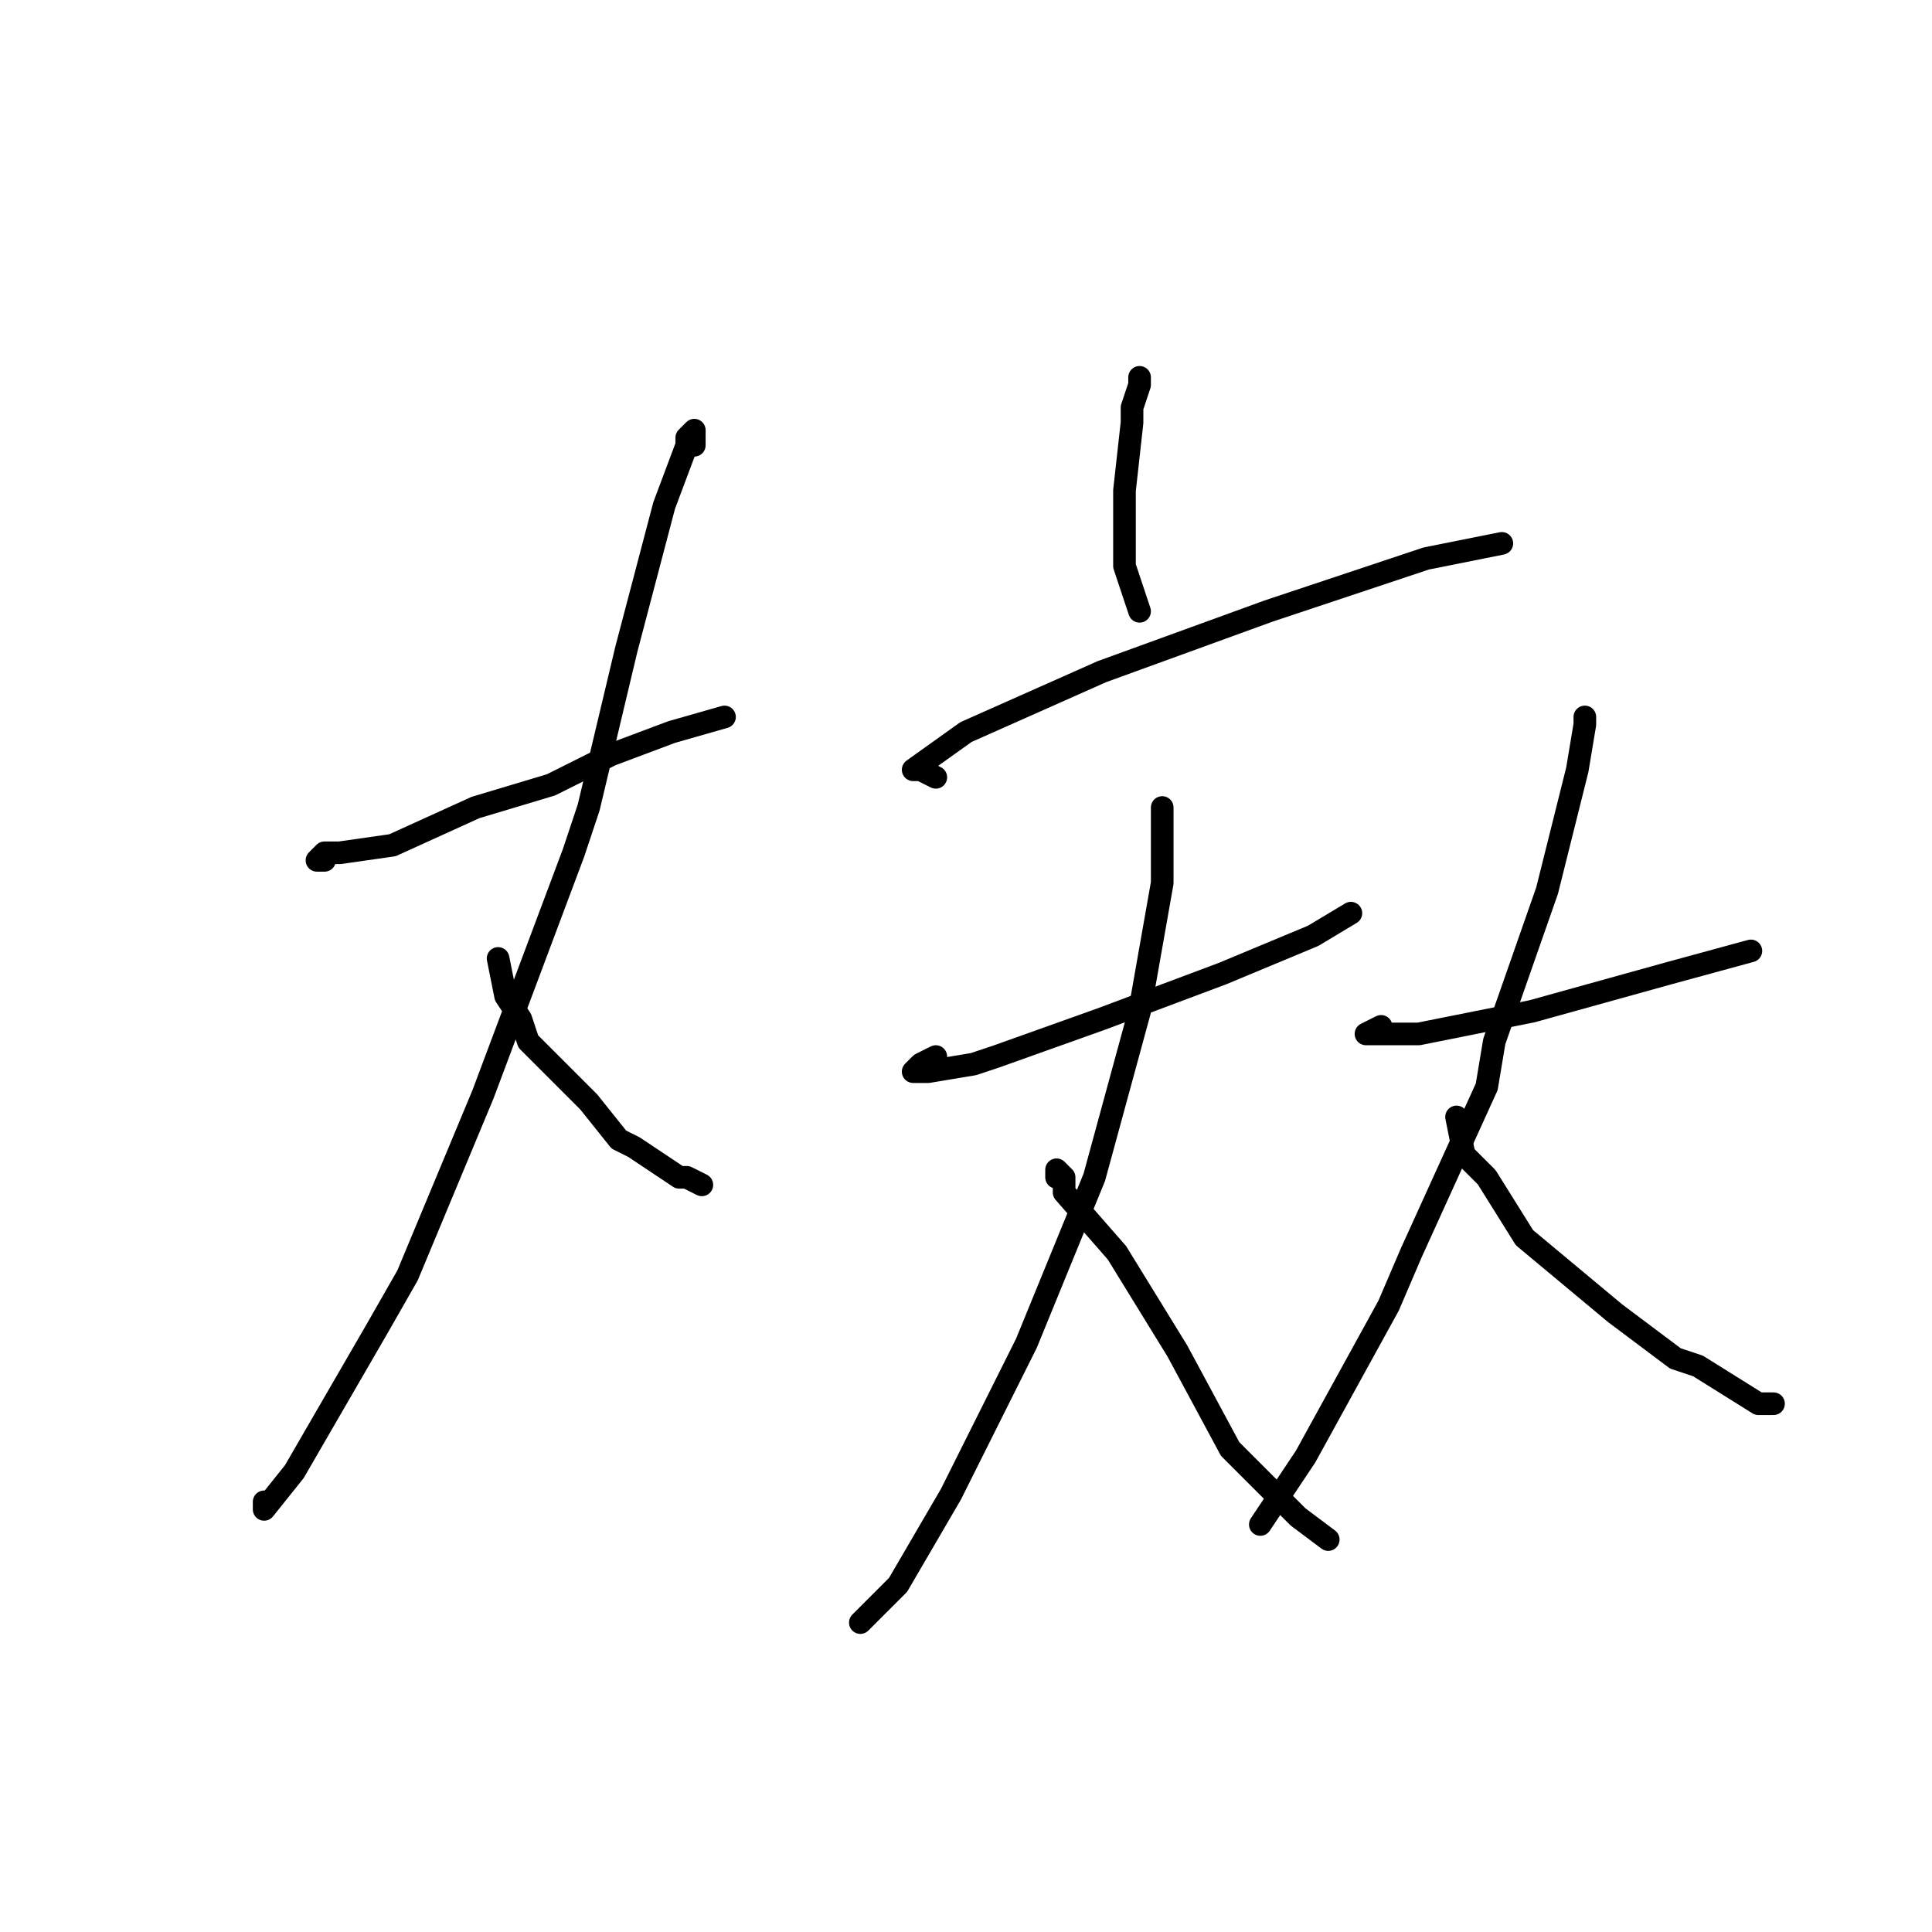 <?xml version="1.0" standalone="no"?>
    <svg width="256" height="256" xmlns="http://www.w3.org/2000/svg" version="1.1">
    <polyline stroke="black" stroke-width="3" stroke-linecap="round" fill="transparent" stroke-linejoin="round" points="43 114 42 114 43 113 45 113 52 112 63 107 73 104 81 100 89 97 96 95 96 95 " />
        <polyline stroke="black" stroke-width="3" stroke-linecap="round" fill="transparent" stroke-linejoin="round" points="92 59 92 58 92 57 91 58 91 59 88 67 83 86 78 107 76 113 67 137 64 145 54 169 50 176 39 195 35 200 35 199 35 199 " />
        <polyline stroke="black" stroke-width="3" stroke-linecap="round" fill="transparent" stroke-linejoin="round" points="66 127 67 132 69 135 70 138 78 146 82 151 84 152 90 156 91 156 93 157 93 157 " />
        <polyline stroke="black" stroke-width="3" stroke-linecap="round" fill="transparent" stroke-linejoin="round" points="151 50 151 51 150 54 150 56 149 65 149 75 151 81 151 81 " />
        <polyline stroke="black" stroke-width="3" stroke-linecap="round" fill="transparent" stroke-linejoin="round" points="124 103 122 102 121 102 128 97 146 89 168 81 189 74 199 72 199 72 " />
        <polyline stroke="black" stroke-width="3" stroke-linecap="round" fill="transparent" stroke-linejoin="round" points="124 140 122 141 121 142 123 142 129 141 132 140 146 135 162 129 174 124 179 121 179 121 " />
        <polyline stroke="black" stroke-width="3" stroke-linecap="round" fill="transparent" stroke-linejoin="round" points="154 107 154 108 154 117 151 134 145 156 136 178 128 194 126 198 119 210 117 212 114 215 114 215 " />
        <polyline stroke="black" stroke-width="3" stroke-linecap="round" fill="transparent" stroke-linejoin="round" points="140 156 140 155 141 156 141 158 148 166 156 179 163 192 172 201 176 204 176 204 " />
        <polyline stroke="black" stroke-width="3" stroke-linecap="round" fill="transparent" stroke-linejoin="round" points="183 136 181 137 183 137 188 137 203 134 221 129 232 126 232 126 " />
        <polyline stroke="black" stroke-width="3" stroke-linecap="round" fill="transparent" stroke-linejoin="round" points="210 95 210 96 209 102 205 118 198 138 197 144 187 166 184 173 173 193 167 202 167 202 " />
        <polyline stroke="black" stroke-width="3" stroke-linecap="round" fill="transparent" stroke-linejoin="round" points="193 148 194 153 197 156 202 164 214 174 222 180 225 181 233 186 235 186 235 186 " />
        </svg>